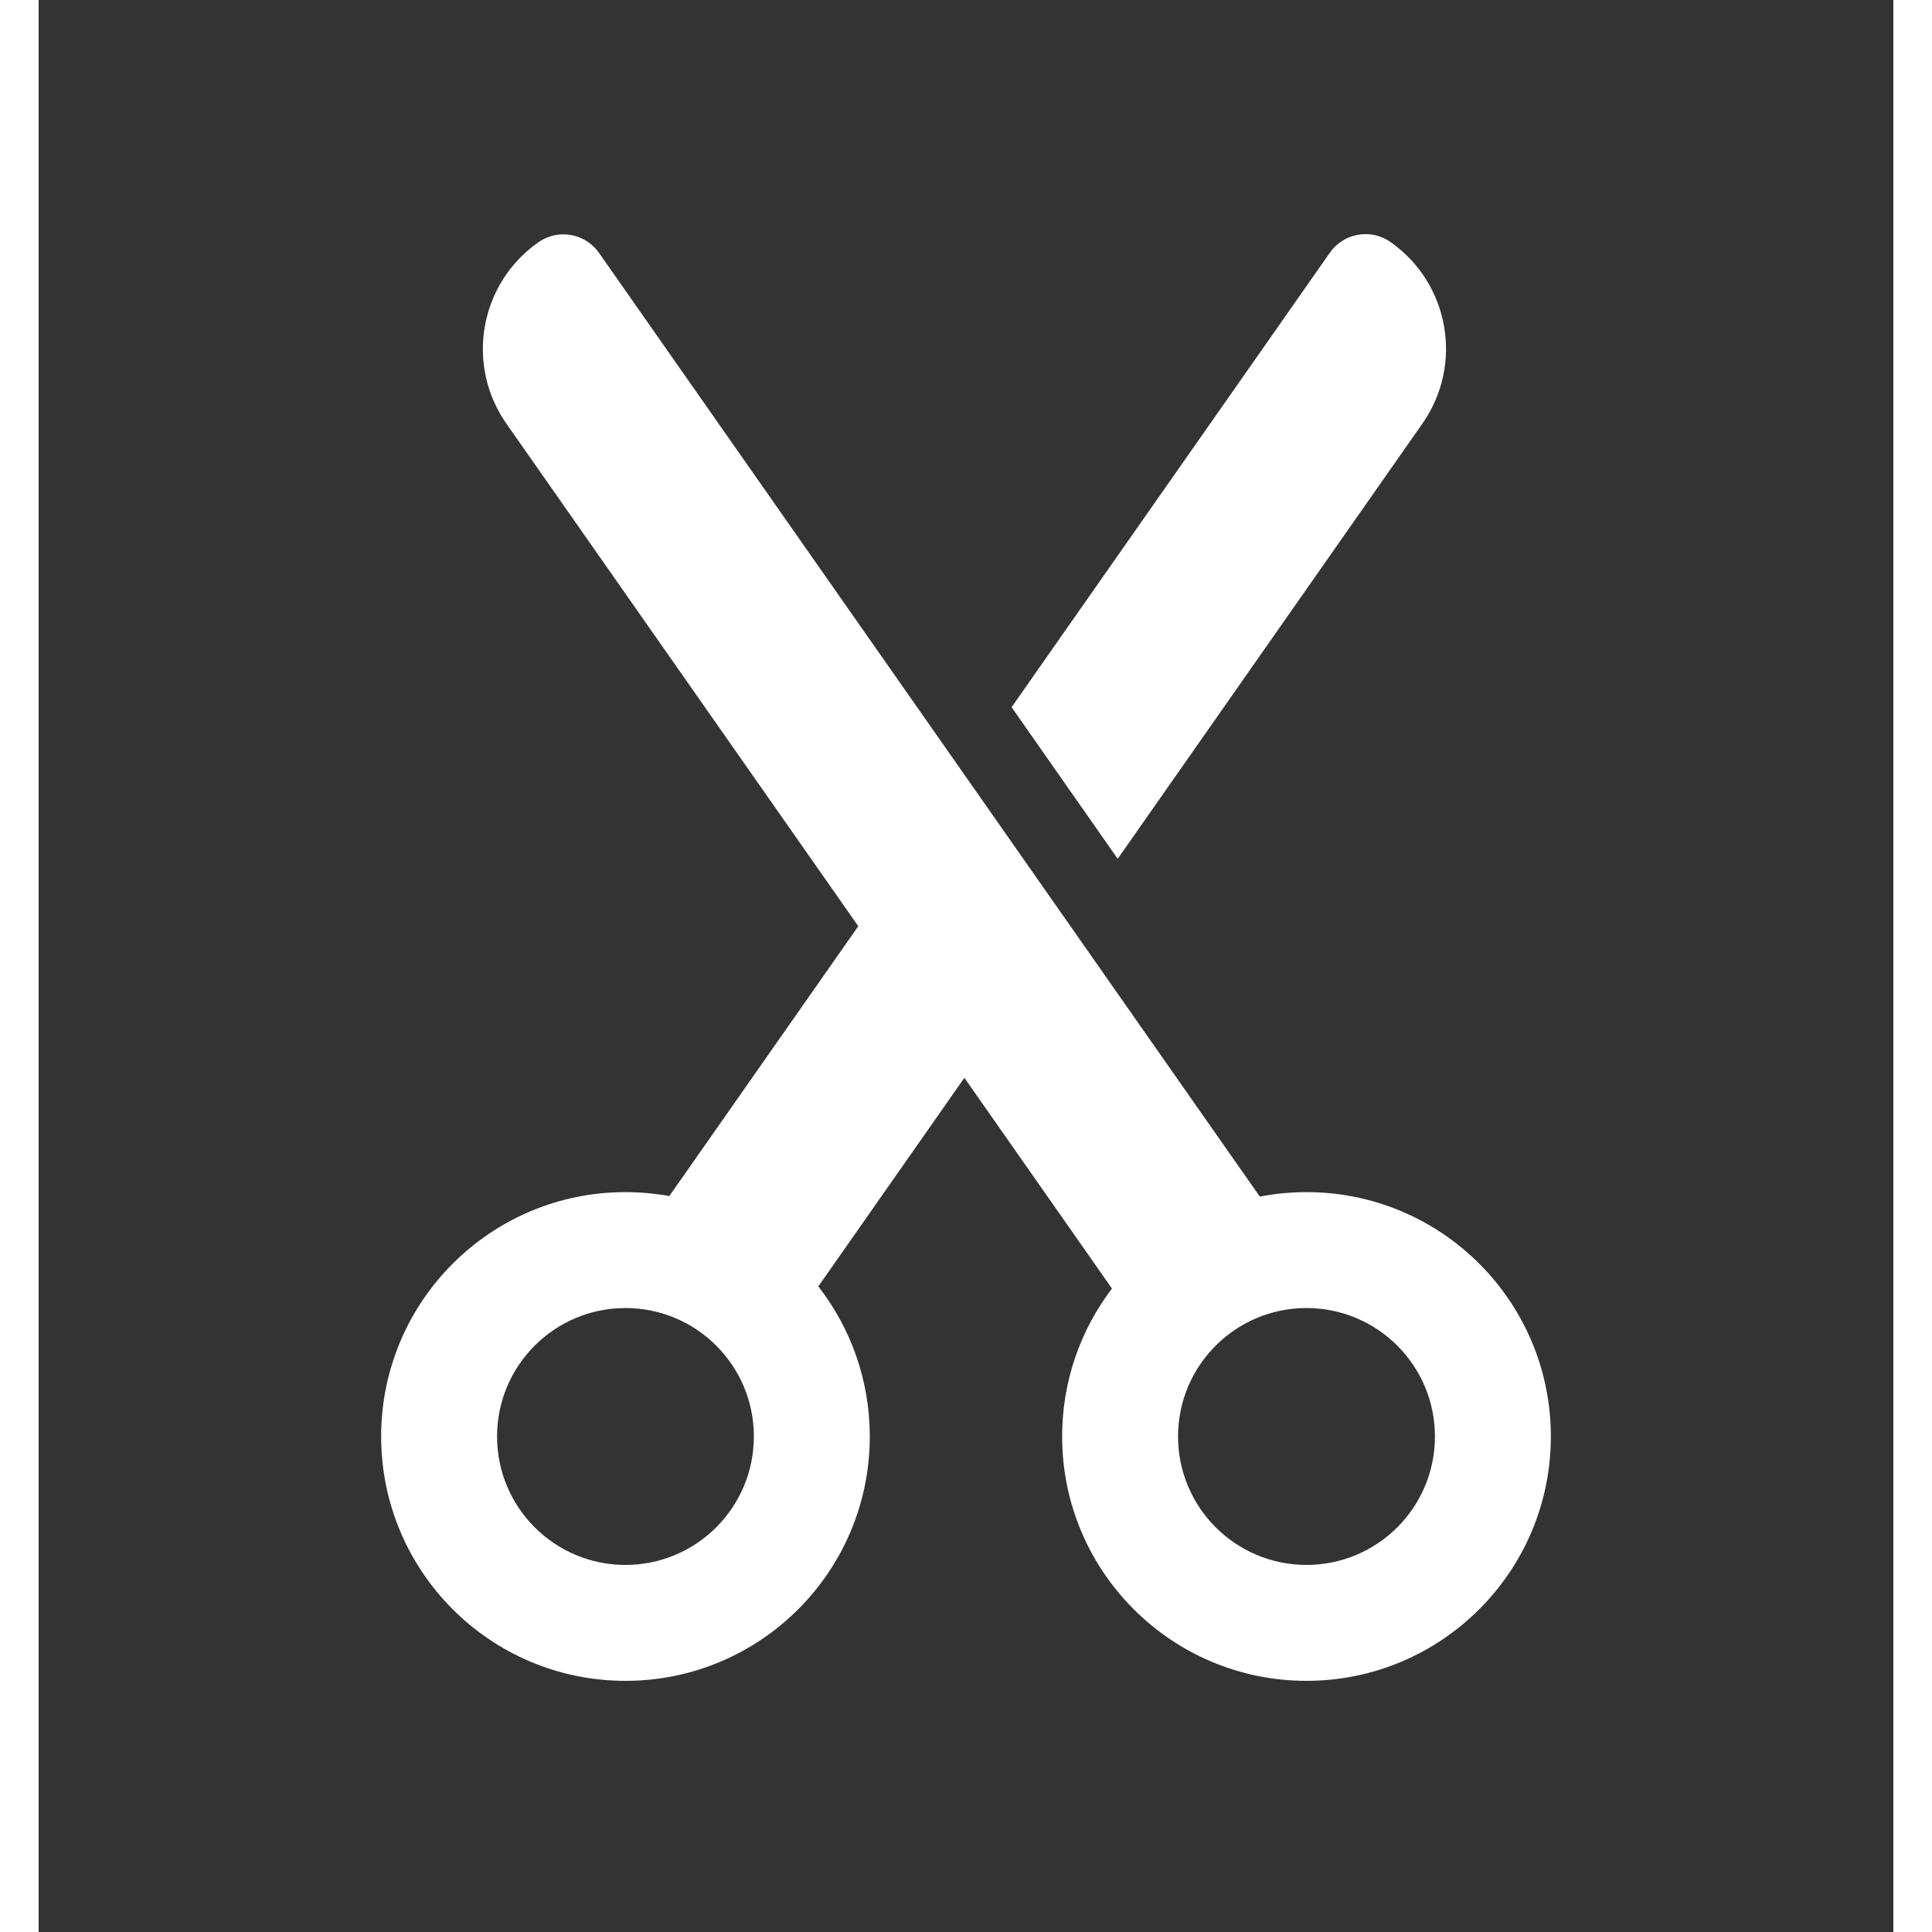 <svg width="80" height="80" viewBox="0 0 24 25" fill="none" xmlns="http://www.w3.org/2000/svg" transform="rotate(0 0 0)">
<rect x="0" y="0" width="24" height="25" fill="#333333" stroke="none"/>
<path d="M7.251 3.272C7.073 3.018 6.722 2.956 6.468 3.134C5.704 3.669 5.519 4.721 6.054 5.484L10.606 11.985L8.163 15.474L8.161 15.477C7.977 15.444 7.787 15.426 7.593 15.426C5.847 15.426 4.432 16.842 4.432 18.588C4.432 20.334 5.847 21.75 7.593 21.75C9.34 21.75 10.755 20.334 10.755 18.588C10.755 17.856 10.506 17.182 10.089 16.646L11.979 13.947L13.889 16.674C13.484 17.205 13.244 17.869 13.244 18.588C13.244 20.334 14.66 21.75 16.406 21.75C18.152 21.75 19.568 20.334 19.568 18.588C19.568 16.842 18.152 15.426 16.406 15.426C16.199 15.426 15.998 15.446 15.802 15.484L7.251 3.272ZM5.932 18.588C5.932 17.67 6.676 16.926 7.593 16.926C8.511 16.926 9.255 17.67 9.255 18.588C9.255 19.506 8.511 20.25 7.593 20.25C6.676 20.25 5.932 19.506 5.932 18.588ZM14.744 18.588C14.744 17.67 15.488 16.926 16.406 16.926C17.324 16.926 18.068 17.67 18.068 18.588C18.068 19.506 17.324 20.25 16.406 20.25C15.488 20.25 14.744 19.506 14.744 18.588Z" fill="#fff"/>
<path d="M12.59 9.151L13.963 11.113L17.906 5.481C18.441 4.718 18.255 3.666 17.492 3.131C17.238 2.953 16.887 3.015 16.709 3.269L12.59 9.151Z" fill="#fff"/>
</svg>
